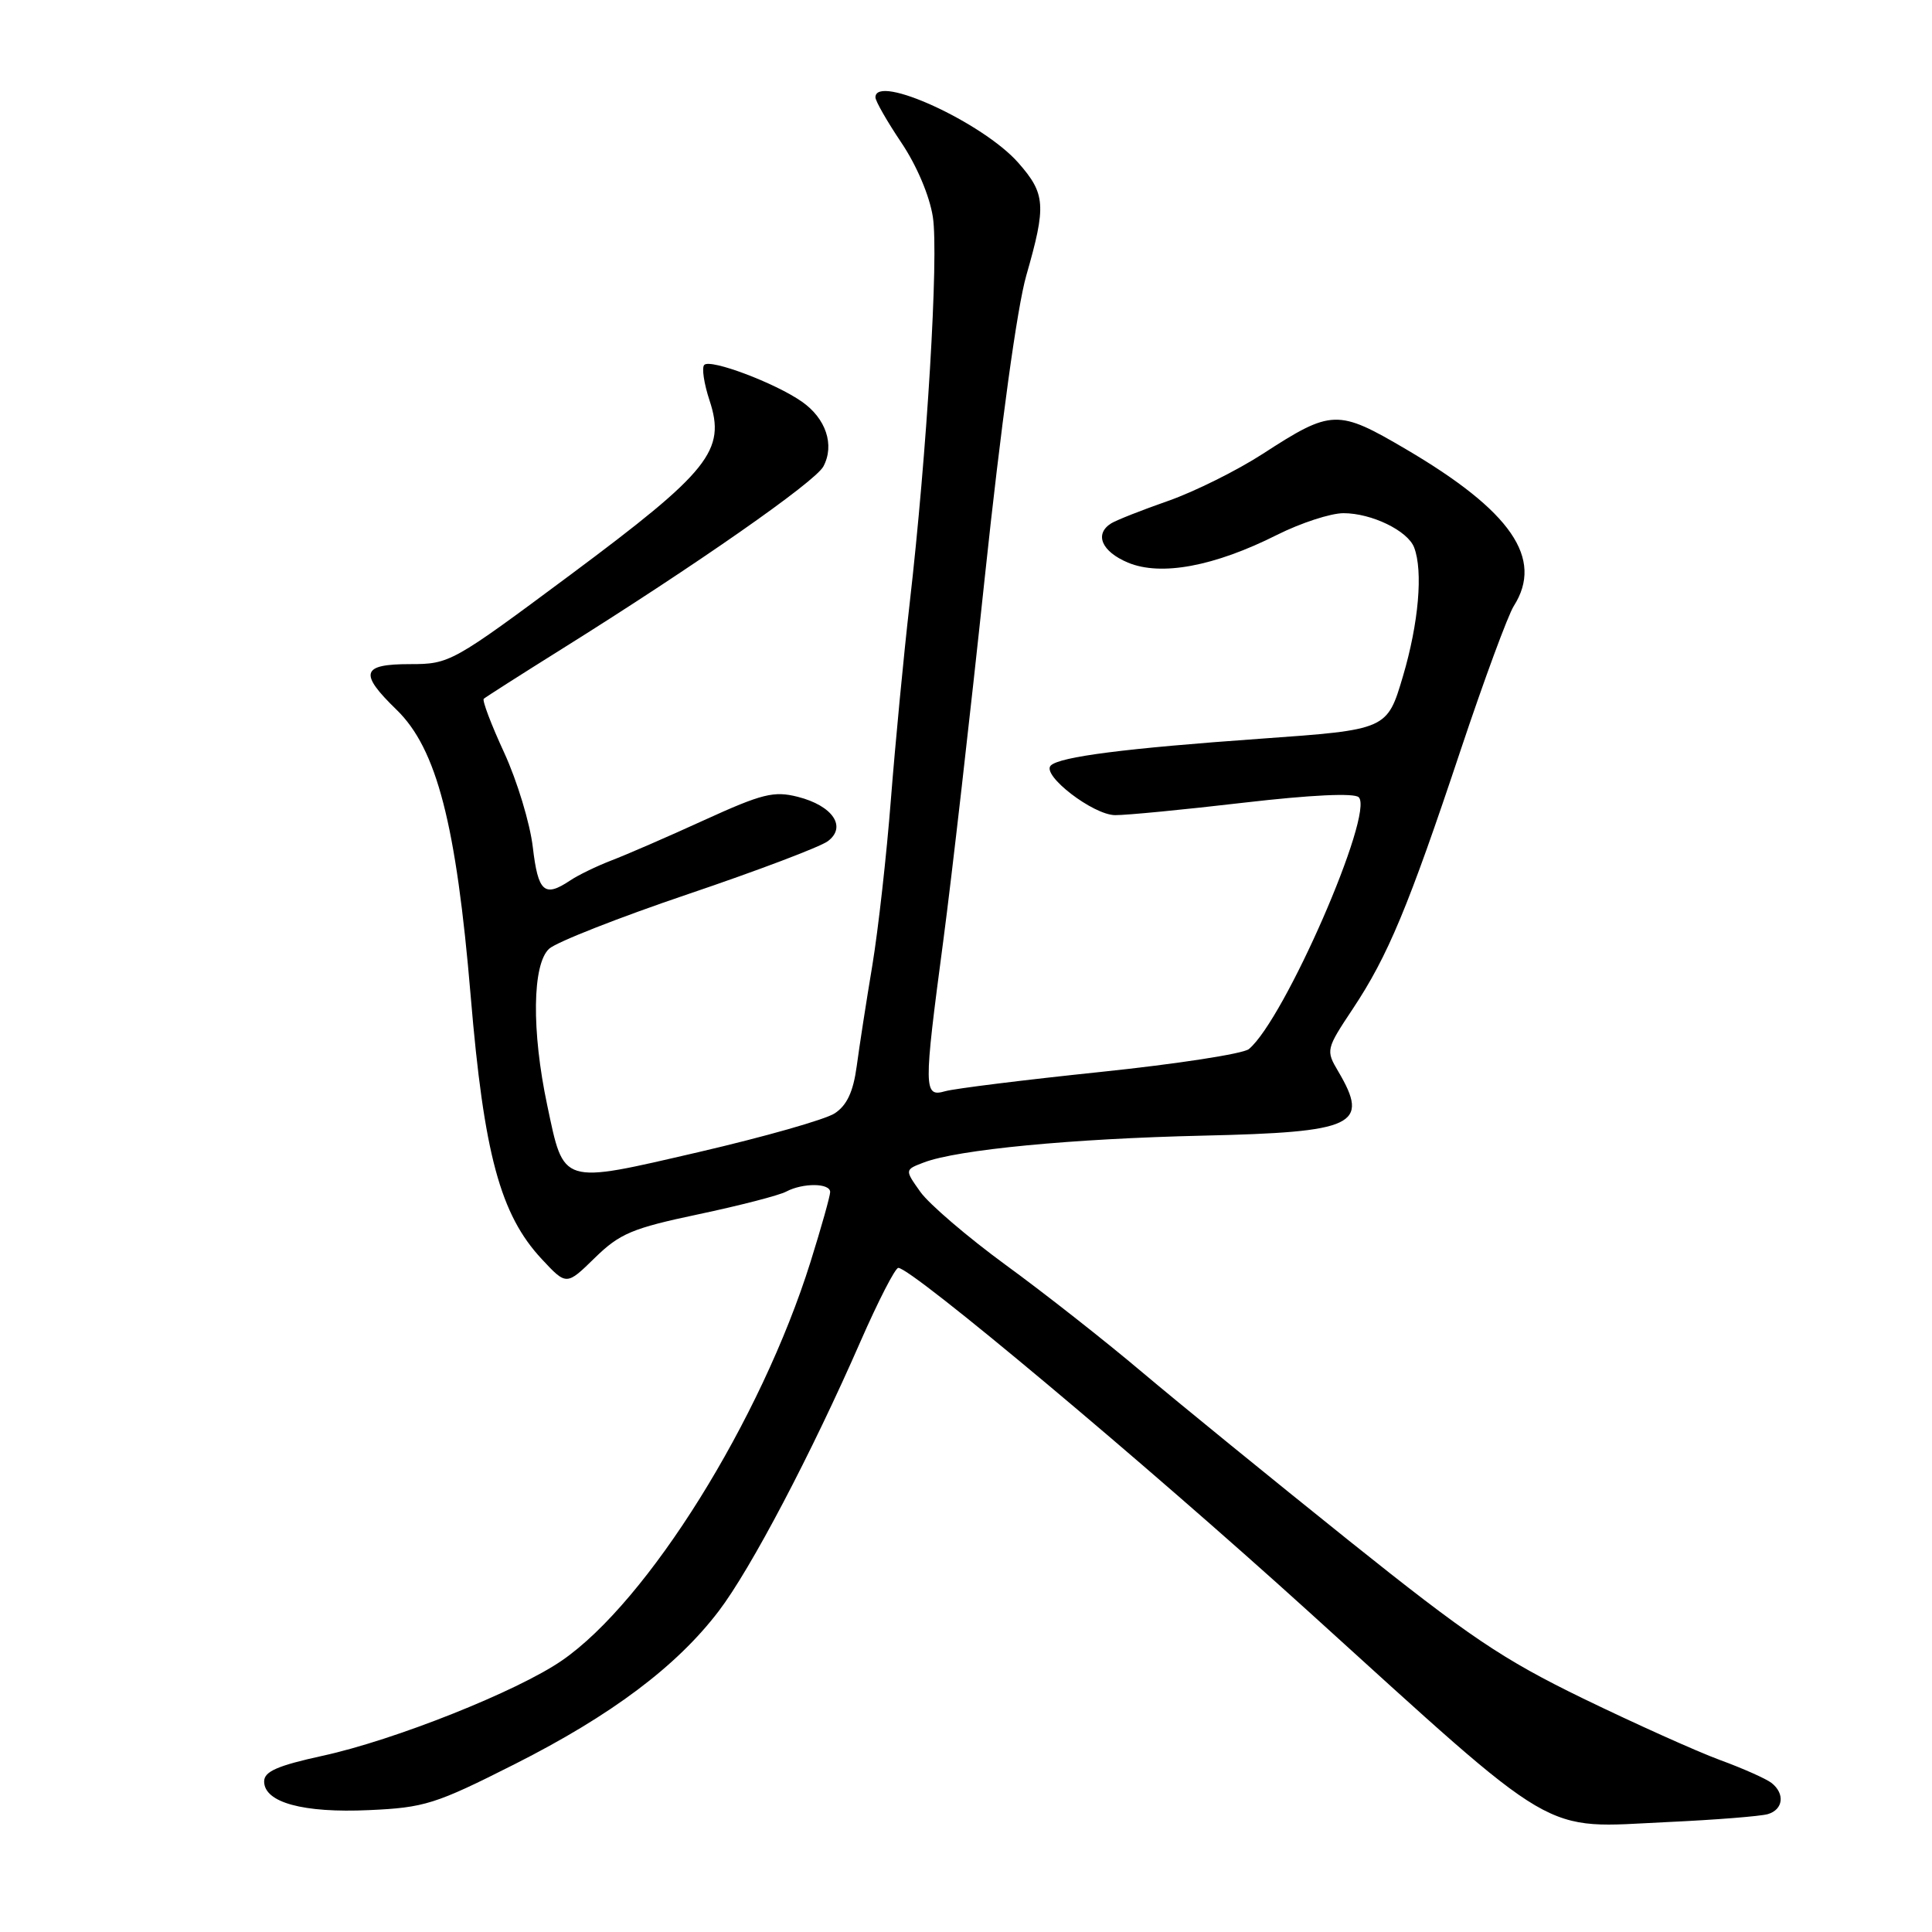 <?xml version="1.0" encoding="UTF-8" standalone="no"?>
<!DOCTYPE svg PUBLIC "-//W3C//DTD SVG 1.1//EN" "http://www.w3.org/Graphics/SVG/1.1/DTD/svg11.dtd" >
<svg xmlns="http://www.w3.org/2000/svg" xmlns:xlink="http://www.w3.org/1999/xlink" version="1.1" viewBox="0 0 256 256">
 <g >
 <path fill="currentColor"
d=" M 234.25 240.38 C 236.29 239.78 236.54 237.68 234.75 236.26 C 234.06 235.71 230.97 234.33 227.88 233.20 C 224.79 232.06 216.64 228.39 209.77 225.06 C 199.07 219.85 194.64 216.87 178.70 204.11 C 168.48 195.92 156.15 185.88 151.30 181.79 C 146.46 177.70 138.35 171.32 133.27 167.62 C 128.20 163.91 123.11 159.55 121.96 157.94 C 119.87 155.00 119.87 155.00 122.42 154.03 C 126.89 152.33 141.98 150.88 159.34 150.48 C 179.58 150.02 181.53 149.10 177.32 141.96 C 175.67 139.17 175.70 139.02 179.27 133.65 C 183.91 126.66 186.61 120.19 193.55 99.37 C 196.65 90.09 199.82 81.50 200.59 80.29 C 204.58 74.01 200.25 67.72 186.31 59.53 C 177.24 54.20 176.45 54.22 167.32 60.14 C 163.92 62.34 158.29 65.14 154.82 66.36 C 151.34 67.57 147.94 68.92 147.25 69.34 C 144.97 70.76 145.96 73.08 149.46 74.55 C 153.83 76.37 160.89 75.06 169.22 70.87 C 172.37 69.29 176.33 68.00 178.02 68.00 C 181.74 68.00 186.53 70.32 187.38 72.54 C 188.58 75.68 187.98 82.57 185.90 89.60 C 183.80 96.69 183.80 96.69 167.08 97.88 C 149.15 99.15 140.40 100.27 139.23 101.44 C 137.97 102.70 144.85 108.00 147.77 108.01 C 149.27 108.02 156.93 107.28 164.80 106.36 C 173.69 105.33 179.45 105.05 180.04 105.64 C 182.13 107.73 170.19 135.11 165.48 139.01 C 164.74 139.63 155.90 140.99 145.82 142.04 C 135.74 143.09 126.49 144.24 125.25 144.59 C 122.38 145.41 122.36 144.45 125.00 124.58 C 126.10 116.28 128.57 94.65 130.49 76.50 C 132.62 56.41 134.77 40.76 135.99 36.50 C 138.65 27.23 138.55 25.69 134.94 21.58 C 130.26 16.25 116.00 9.71 116.00 12.90 C 116.00 13.39 117.55 16.10 119.44 18.91 C 121.47 21.93 123.18 25.96 123.61 28.76 C 124.40 33.90 122.83 60.01 120.53 80.00 C 119.74 86.88 118.63 98.53 118.05 105.91 C 117.48 113.28 116.37 123.18 115.59 127.91 C 114.80 132.63 113.87 138.65 113.52 141.27 C 113.06 144.67 112.22 146.46 110.61 147.52 C 109.37 148.34 101.26 150.64 92.61 152.65 C 74.20 156.91 74.76 157.09 72.51 146.45 C 70.42 136.58 70.53 127.74 72.77 125.71 C 73.74 124.83 82.03 121.57 91.19 118.47 C 100.36 115.37 108.67 112.22 109.68 111.47 C 112.24 109.57 110.35 106.76 105.70 105.58 C 102.54 104.78 100.99 105.17 93.29 108.68 C 88.46 110.89 82.92 113.29 81.00 114.02 C 79.08 114.76 76.61 115.95 75.53 116.68 C 72.13 118.95 71.30 118.21 70.60 112.25 C 70.23 109.09 68.52 103.46 66.81 99.74 C 65.09 96.02 63.87 92.80 64.10 92.59 C 64.32 92.39 69.00 89.40 74.50 85.96 C 92.26 74.85 108.01 63.85 109.10 61.81 C 110.62 58.97 109.45 55.45 106.25 53.22 C 102.70 50.74 94.14 47.52 93.32 48.35 C 92.96 48.70 93.28 50.83 94.02 53.07 C 96.21 59.70 94.03 62.43 75.60 76.15 C 59.92 87.81 59.59 88.00 54.33 88.00 C 47.89 88.00 47.54 89.19 52.54 94.04 C 57.87 99.20 60.46 109.22 62.37 132.00 C 64.12 152.90 66.29 160.94 71.78 166.83 C 75.06 170.35 75.06 170.35 78.82 166.67 C 82.13 163.44 83.78 162.75 92.54 160.90 C 98.02 159.74 103.26 158.39 104.18 157.89 C 106.40 156.72 110.00 156.75 110.00 157.95 C 110.00 158.47 108.83 162.63 107.40 167.20 C 100.83 188.16 85.84 212.20 74.44 220.04 C 68.53 224.11 52.24 230.59 42.75 232.65 C 36.77 233.96 35.00 234.73 35.00 236.05 C 35.00 238.84 40.17 240.25 48.89 239.85 C 56.26 239.52 57.69 239.07 68.22 233.75 C 81.03 227.28 89.66 220.80 95.24 213.47 C 99.47 207.93 107.55 192.55 114.02 177.75 C 116.37 172.39 118.62 168.00 119.03 168.00 C 120.81 168.00 151.66 193.84 173.35 213.50 C 207.03 244.04 203.95 242.23 221.00 241.43 C 227.32 241.14 233.29 240.66 234.25 240.38 Z "/>
</g>
</svg>